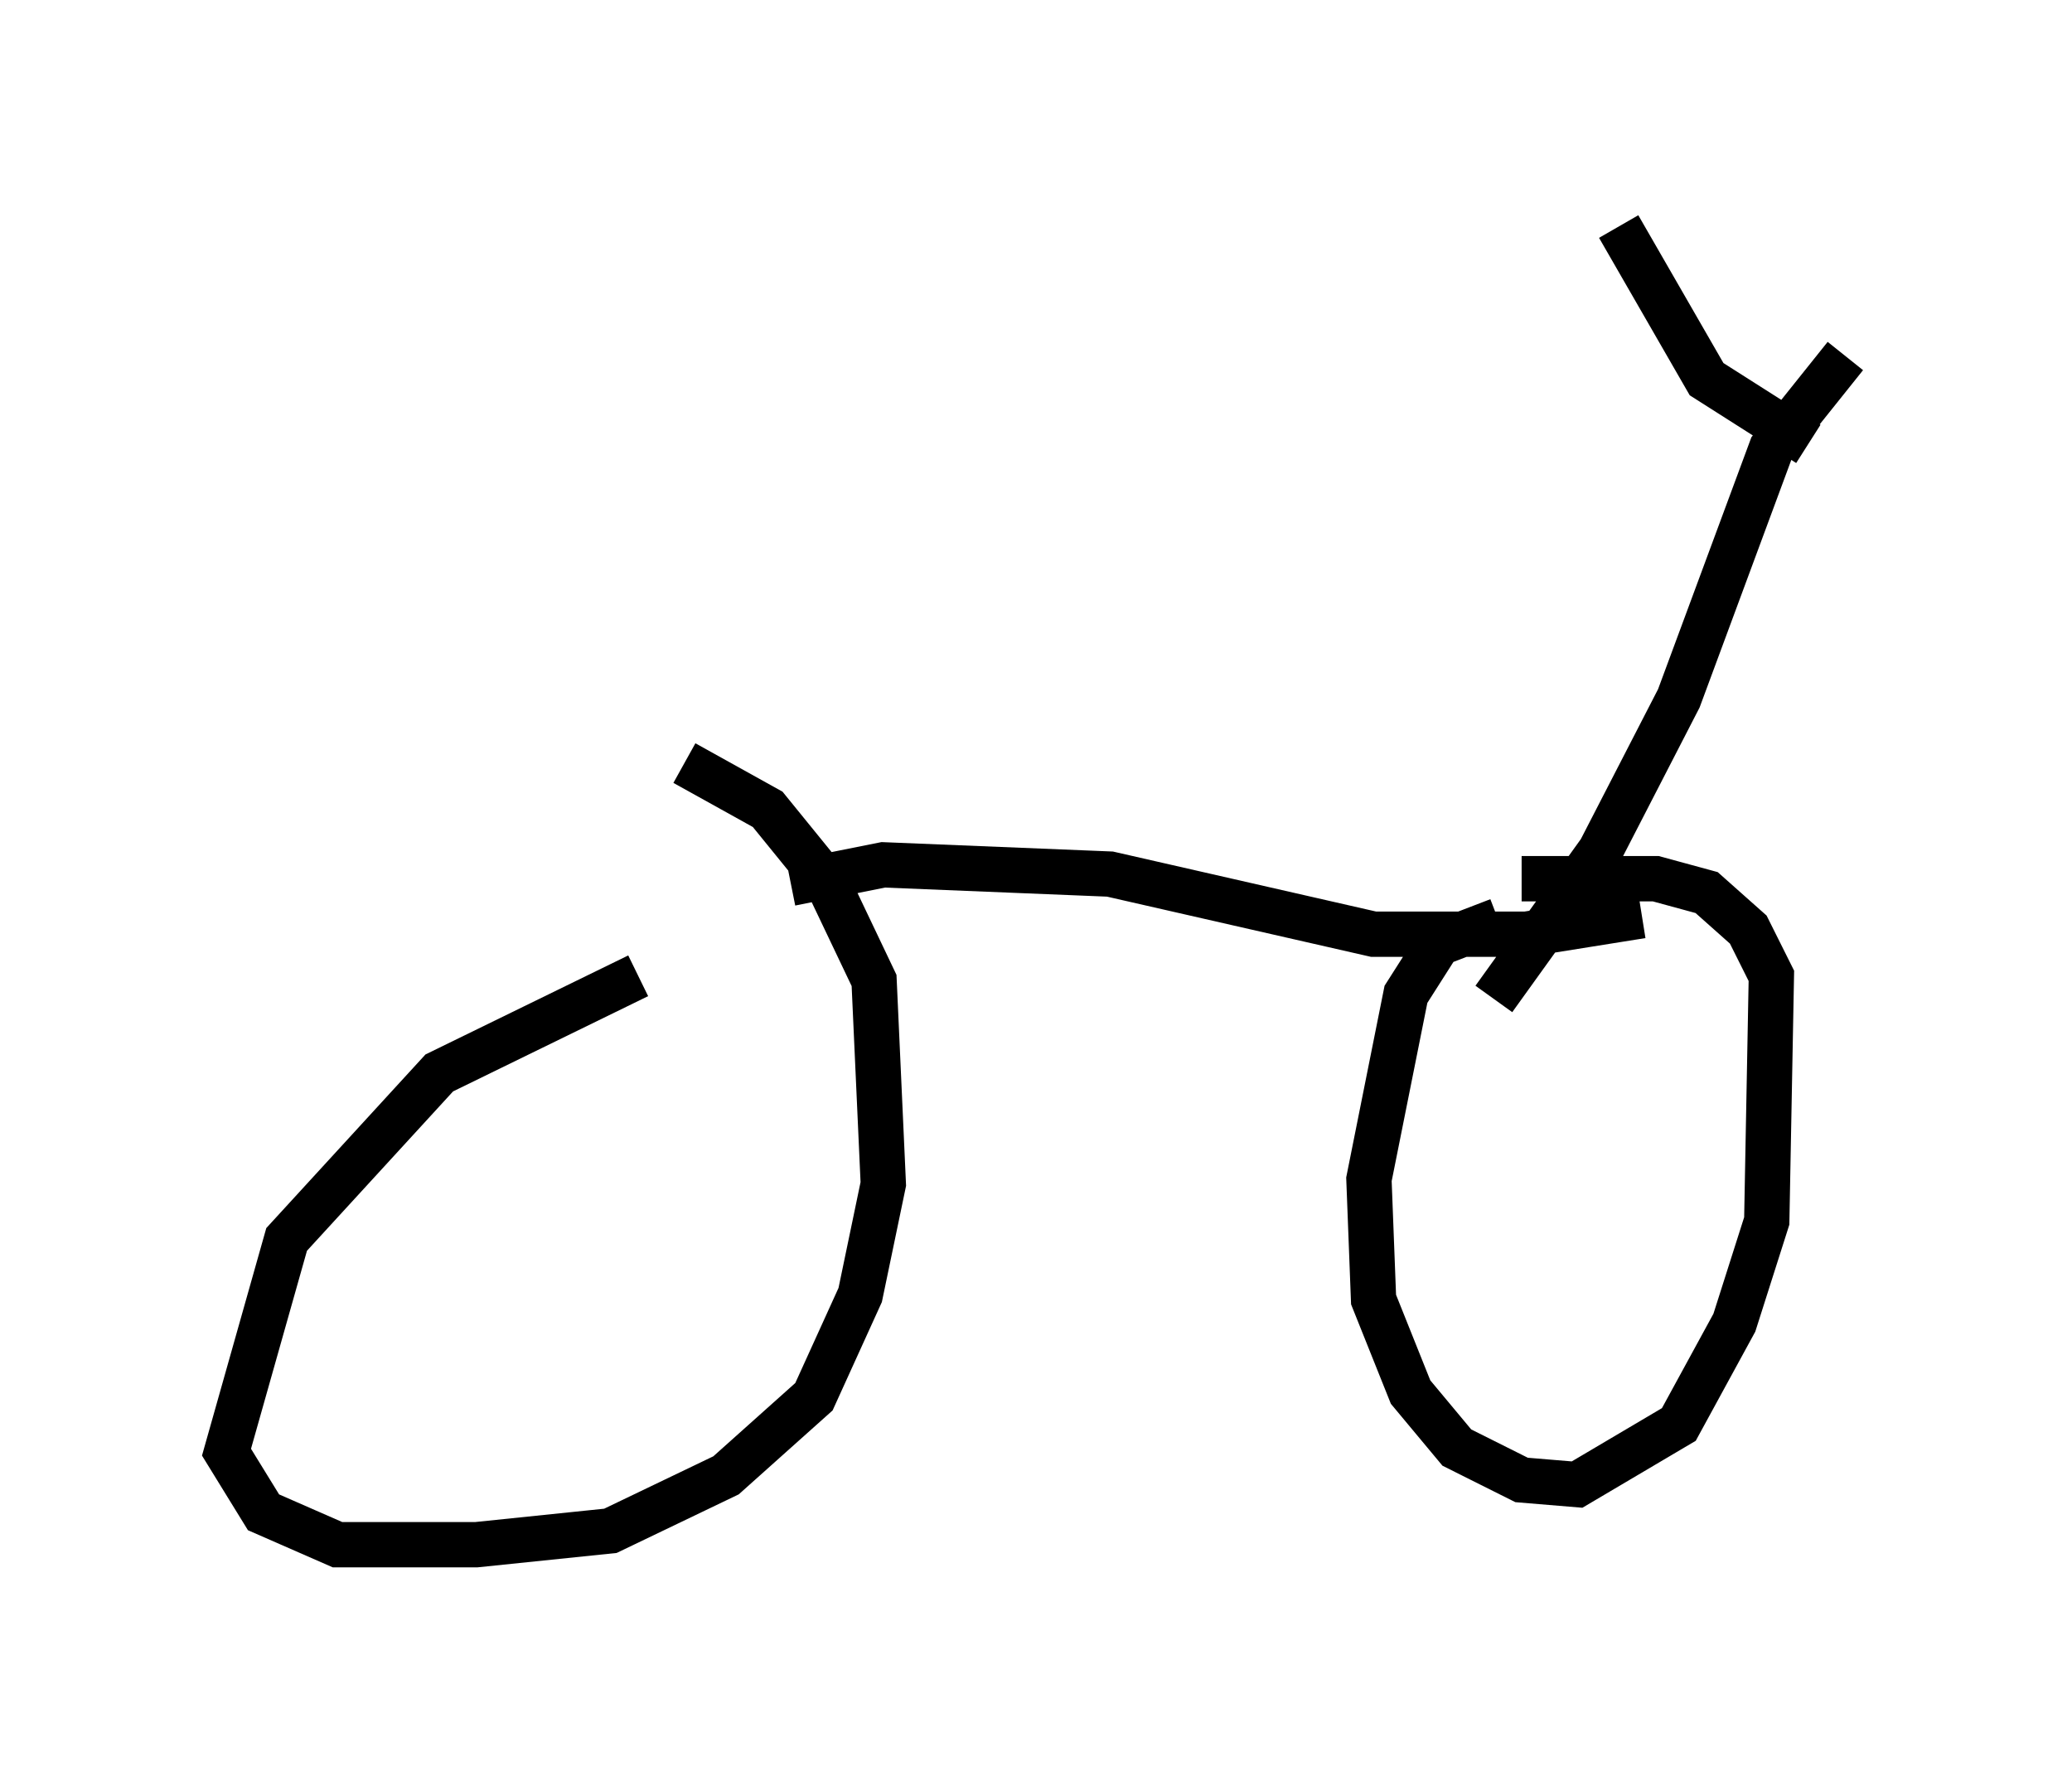 <?xml version="1.0" encoding="utf-8" ?>
<svg baseProfile="full" height="39.094" version="1.1" width="45.73" xmlns="http://www.w3.org/2000/svg" xmlns:ev="http://www.w3.org/2001/xml-events" xmlns:xlink="http://www.w3.org/1999/xlink"><defs /><rect fill="white" height="39.094" width="45.73" x="0" y="0" /><path d="M17.148, 21.742 m-3.063, -0.204 l-4.39, 2.144 -3.369, 3.675 l-1.327, 4.696 0.817, 1.327 l1.633, 0.715 3.063, 0.0 l2.96, -0.306 2.552, -1.225 l1.94, -1.735 1.021, -2.246 l0.51, -2.45 -0.204, -4.492 l-1.021, -2.144 -1.327, -1.633 l-1.838, -1.021 m17.967, 3.471 l-1.327, 0.51 -0.715, 1.123 l-0.817, 4.083 0.102, 2.654 l0.817, 2.042 1.021, 1.225 l1.429, 0.715 1.225, 0.102 l2.246, -1.327 1.225, -2.246 l0.715, -2.246 0.102, -5.41 l-0.51, -1.021 -0.919, -0.817 l-1.123, -0.306 -2.96, 0.0 m2.654, 0.817 l-2.552, 0.408 -3.369, 0.0 l-5.819, -1.327 -5.002, -0.204 l-2.042, 0.408 m15.517, 2.552 l2.348, -3.267 1.735, -3.369 l2.042, -5.513 1.633, -2.042 m-0.817, 1.94 l-2.246, -1.429 -1.94, -3.369 " fill="none" stroke="black" stroke-width="1" /></svg>